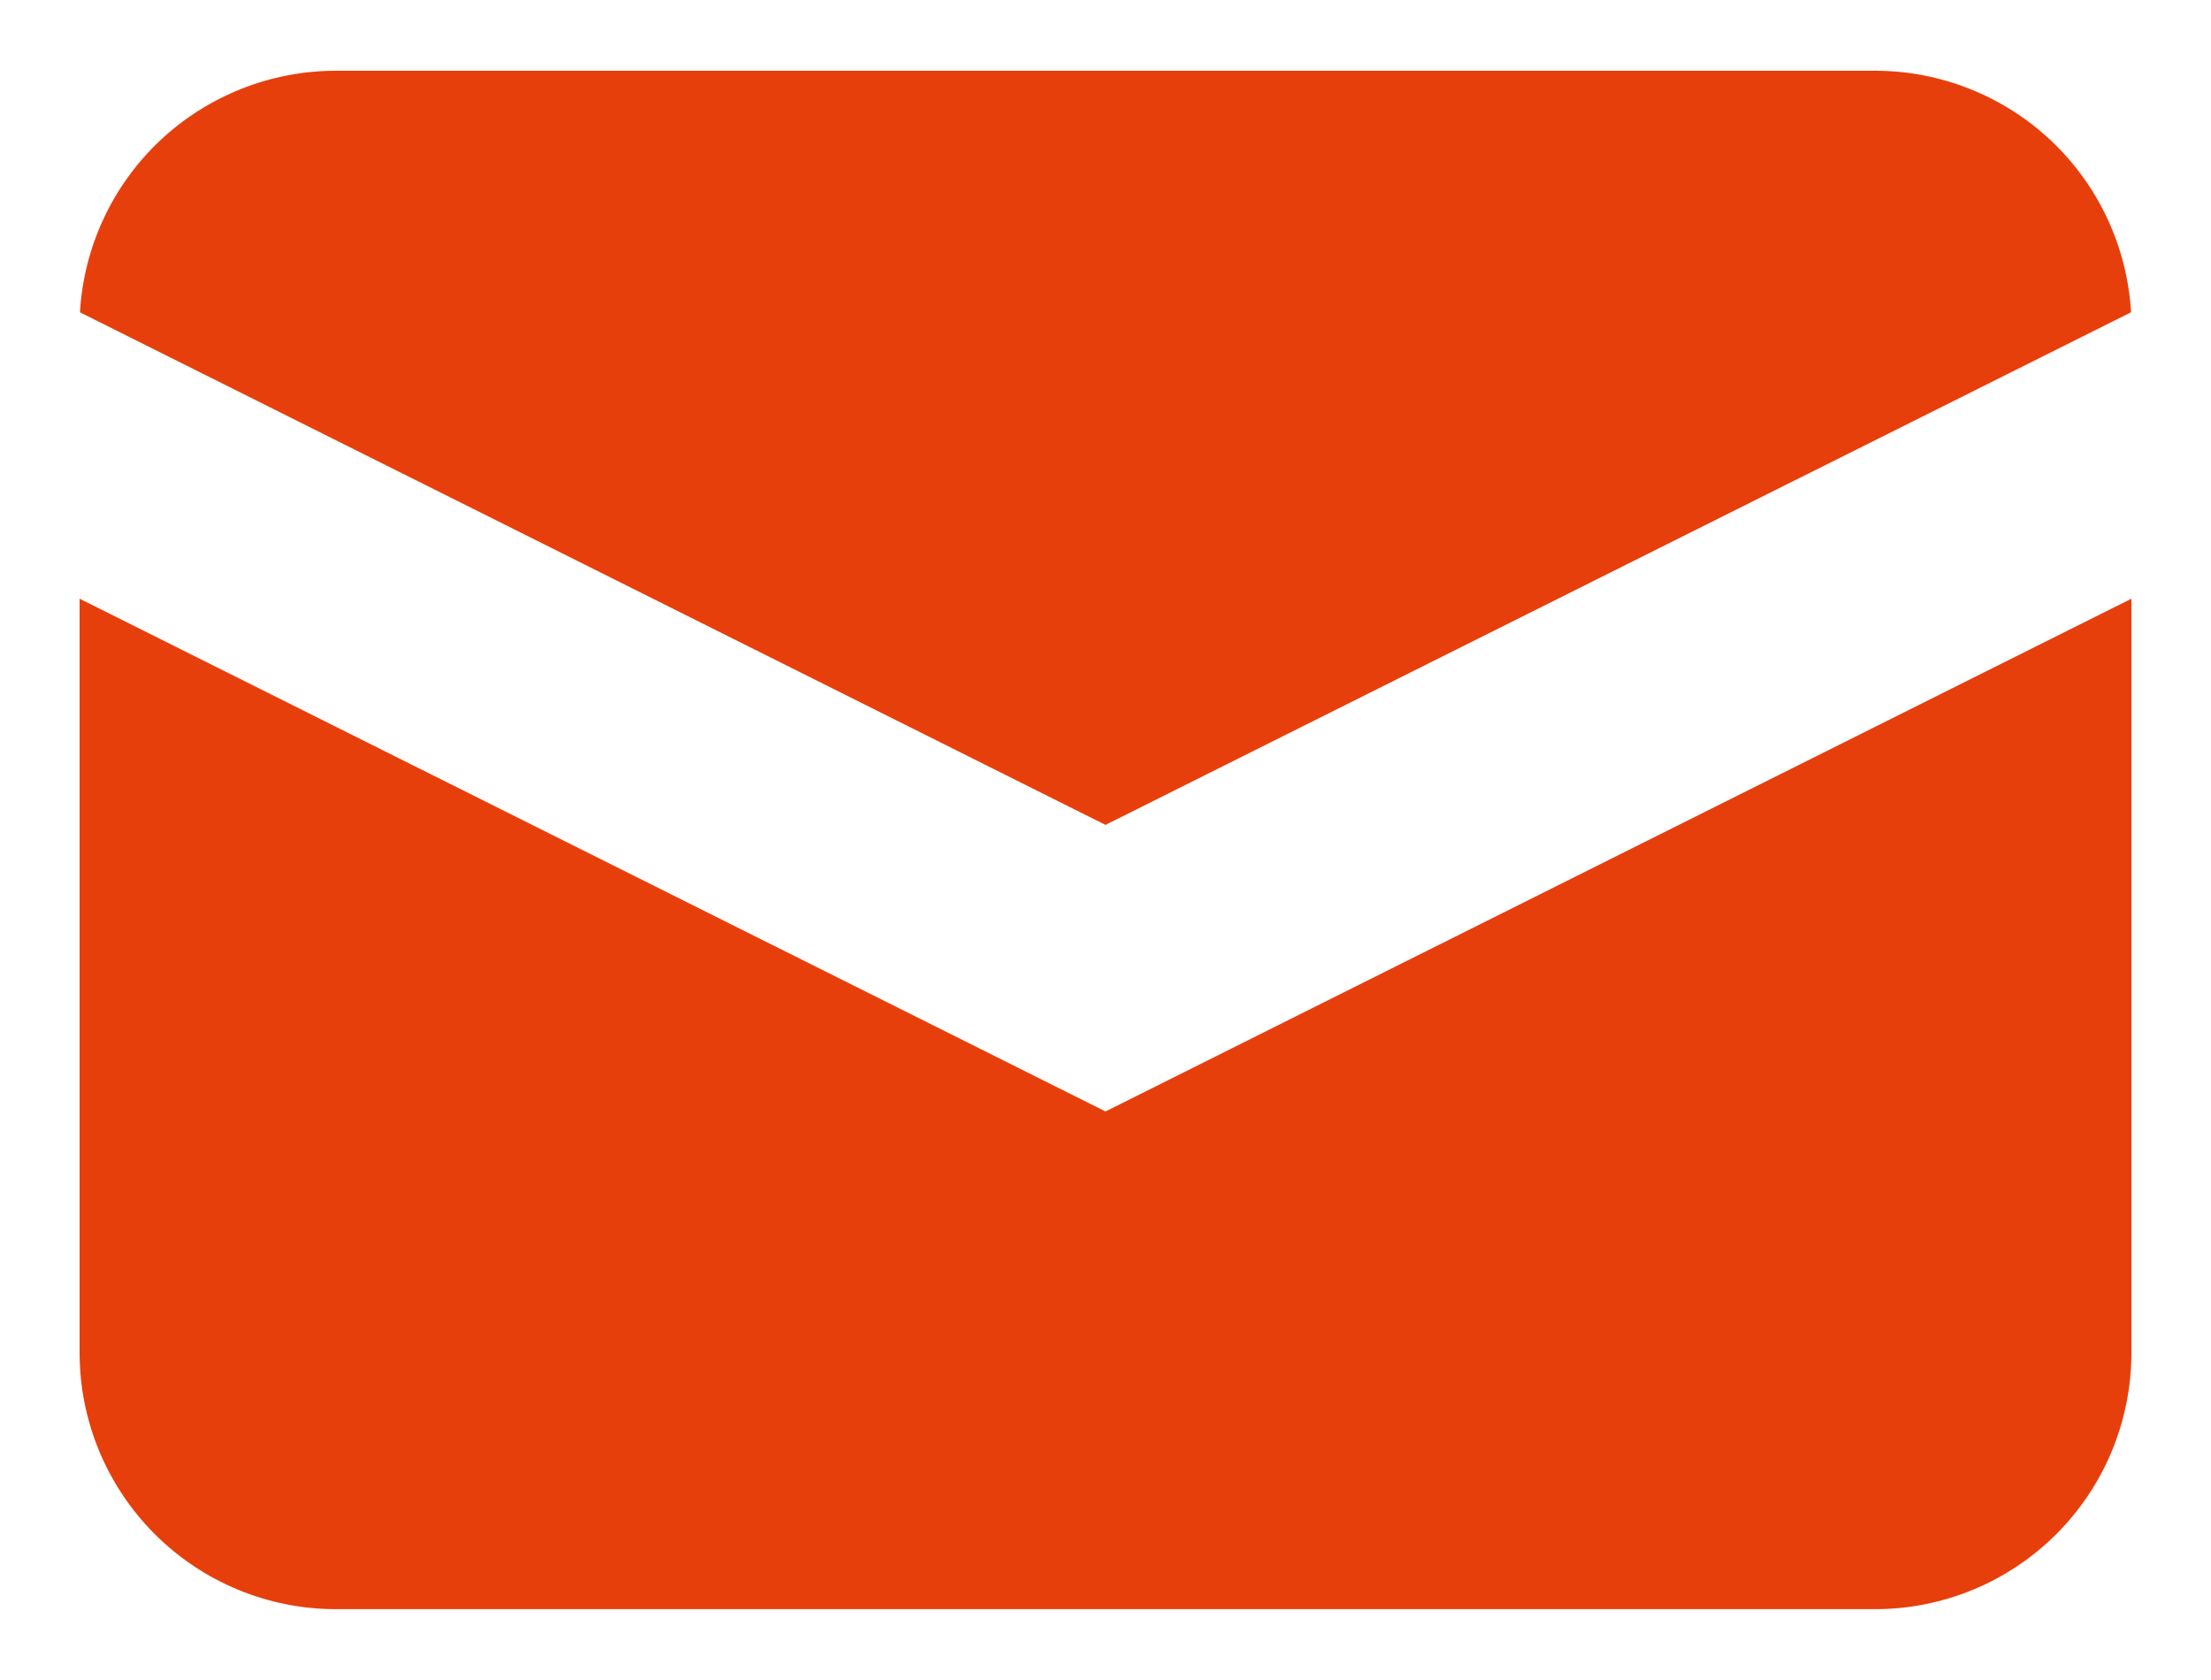 <svg width="25" height="19" viewBox="0 0 25 19" fill="none" xmlns="http://www.w3.org/2000/svg">
<path d="M0.904 3.532L12.5 9.329L24.096 3.532C24.053 2.793 23.729 2.098 23.191 1.59C22.652 1.083 21.94 0.8 21.2 0.8H3.8C3.06 0.8 2.348 1.083 1.809 1.59C1.271 2.098 0.947 2.793 0.904 3.532Z" fill="#E73F0C"/>
<path d="M24.1 6.771L12.5 12.57L0.9 6.771V15.299C0.9 16.069 1.206 16.806 1.75 17.35C2.294 17.894 3.031 18.199 3.8 18.199H21.2C21.97 18.199 22.707 17.894 23.251 17.35C23.795 16.806 24.1 16.069 24.1 15.299V6.771Z" fill="#E73F0C"/>
</svg>

